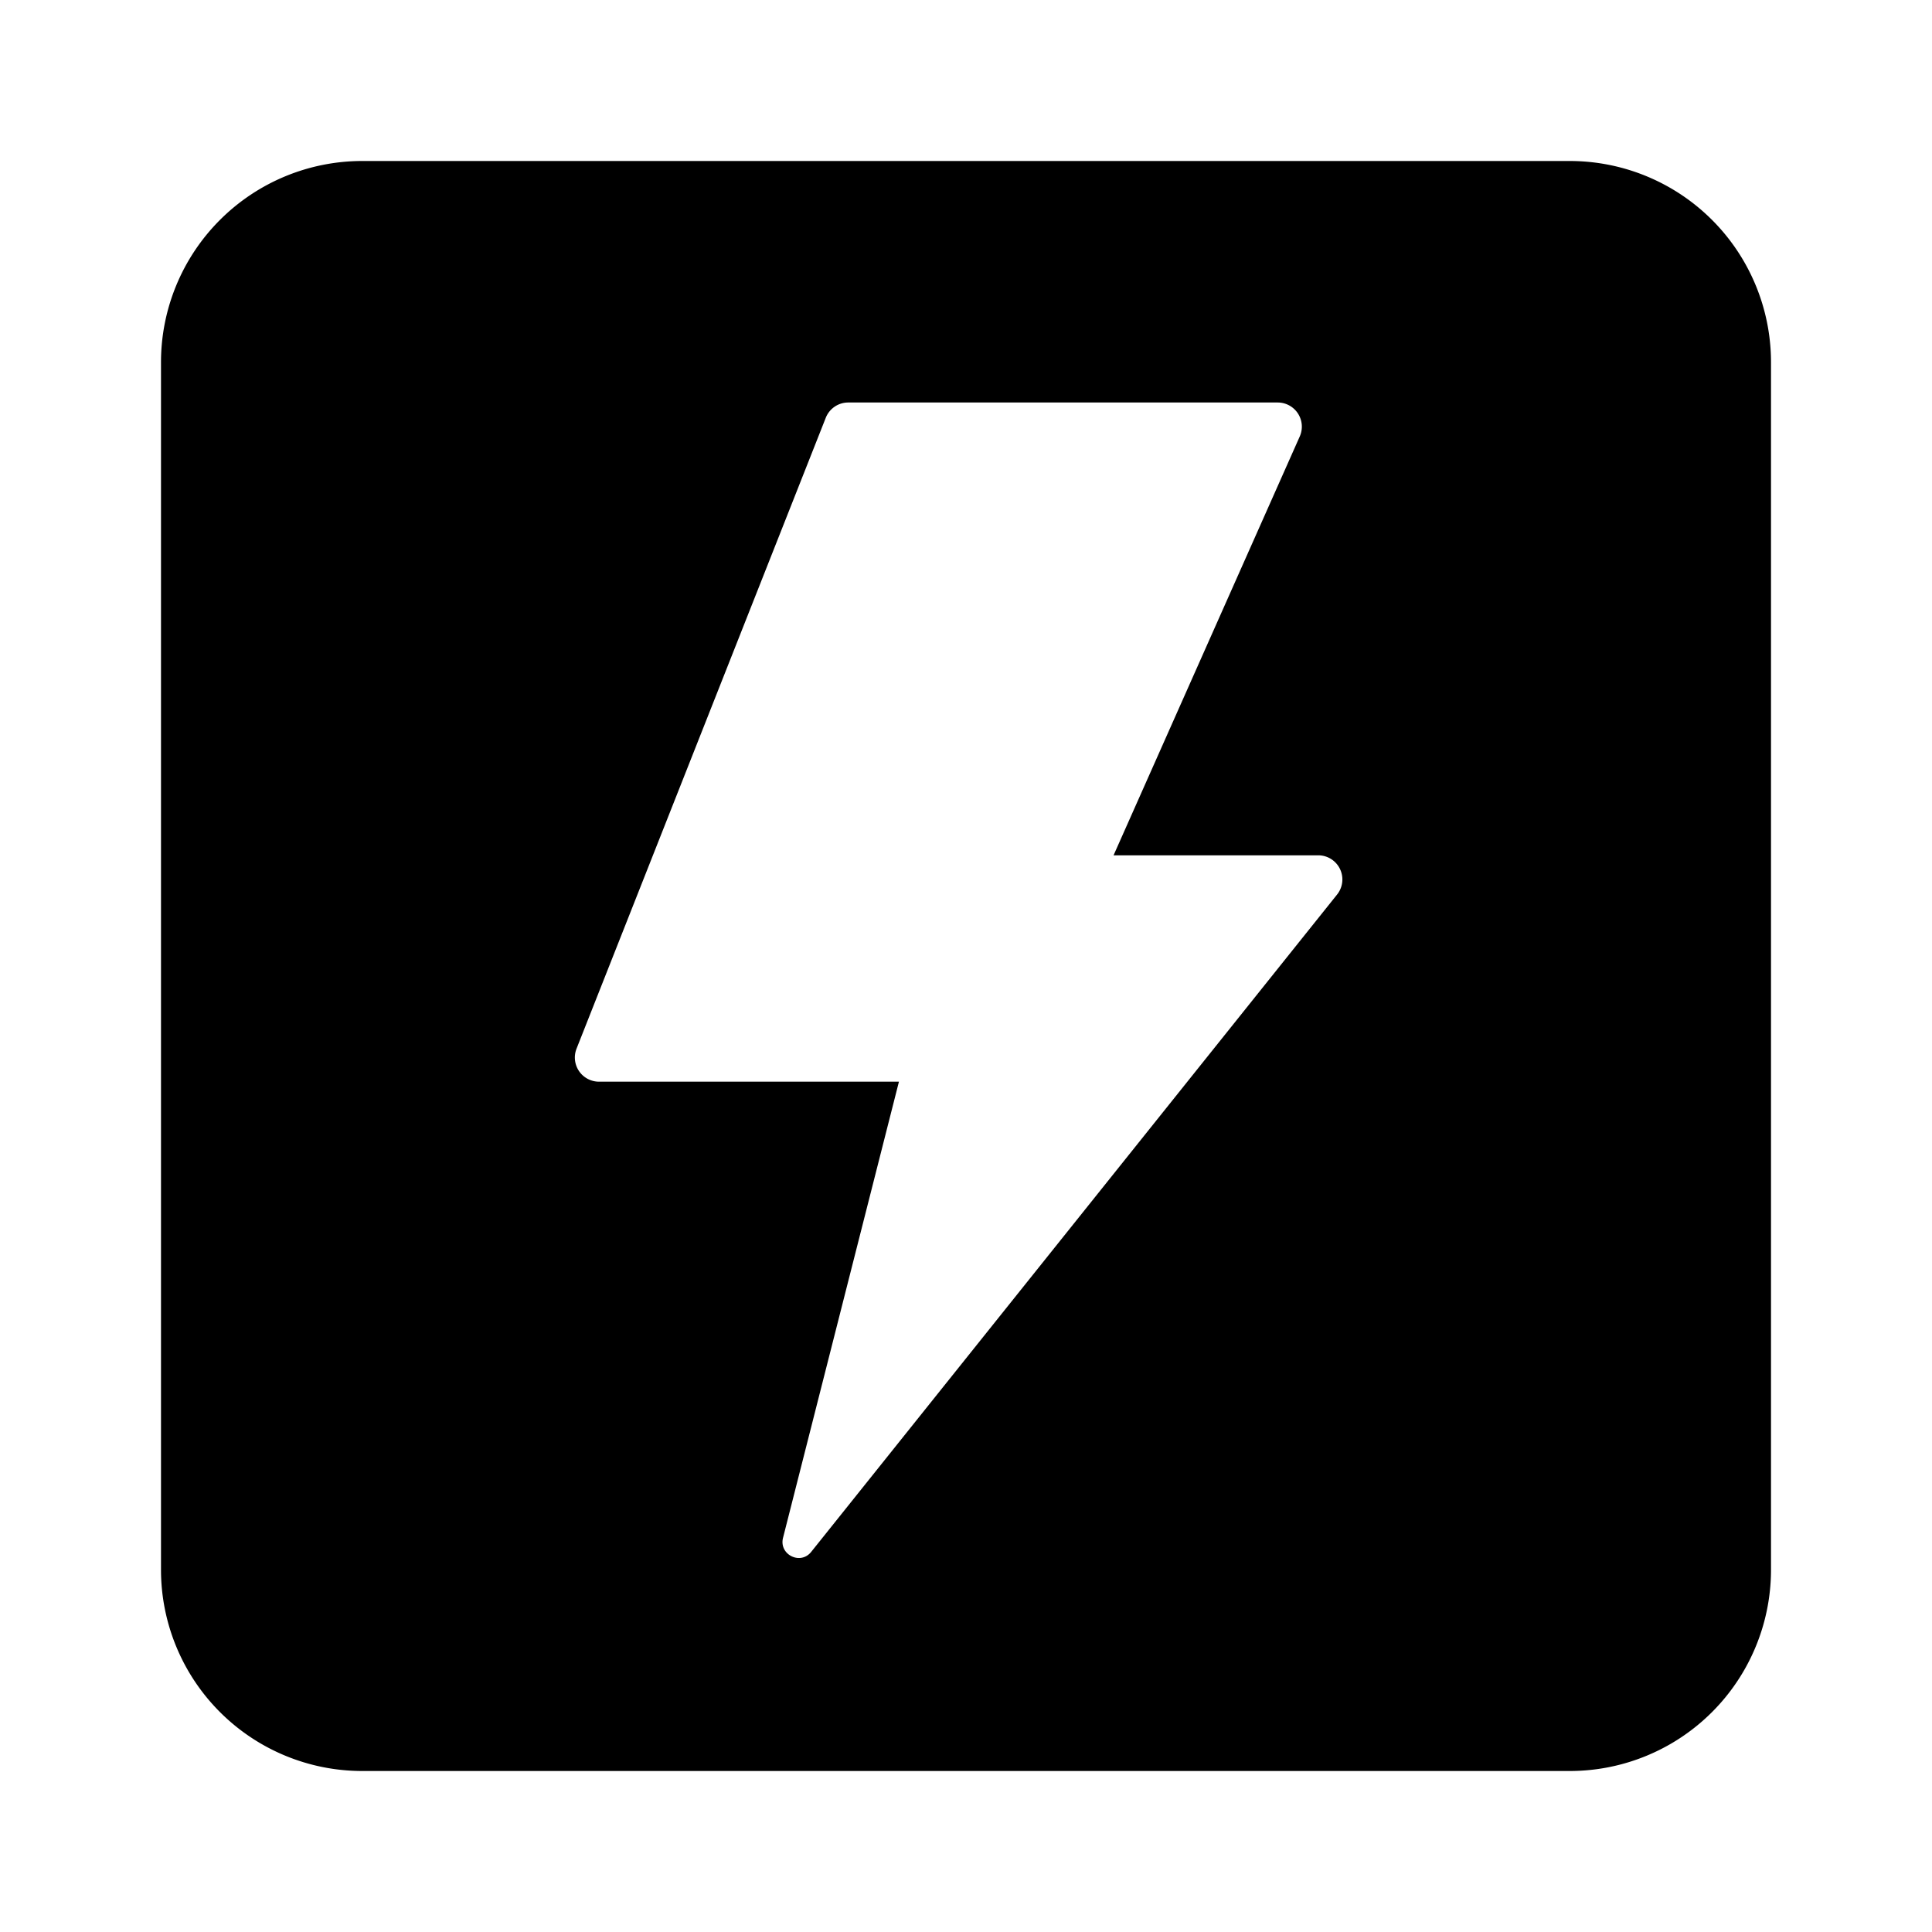 <svg xmlns="http://www.w3.org/2000/svg" fill="none" viewBox="0 0 24 24"><path fill="#000" d="M2 4.5A2.5 2.5 0 0 1 4.5 2h15A2.5 2.5 0 0 1 22 4.5v15a2.5 2.5 0 0 1-2.5 2.5h-15A2.5 2.5 0 0 1 2 19.5v-15Zm8.258.69-3.096 7.837a.3.3 0 0 0 .28.41h3.725l-1.44 5.667c-.052.208.216.342.35.174l6.533-8.166a.3.3 0 0 0-.234-.487h-2.543l2.313-5.203A.3.3 0 0 0 15.872 5h-5.335a.3.3 0 0 0-.279.19Z" data-follow-fill="#000"/></svg>